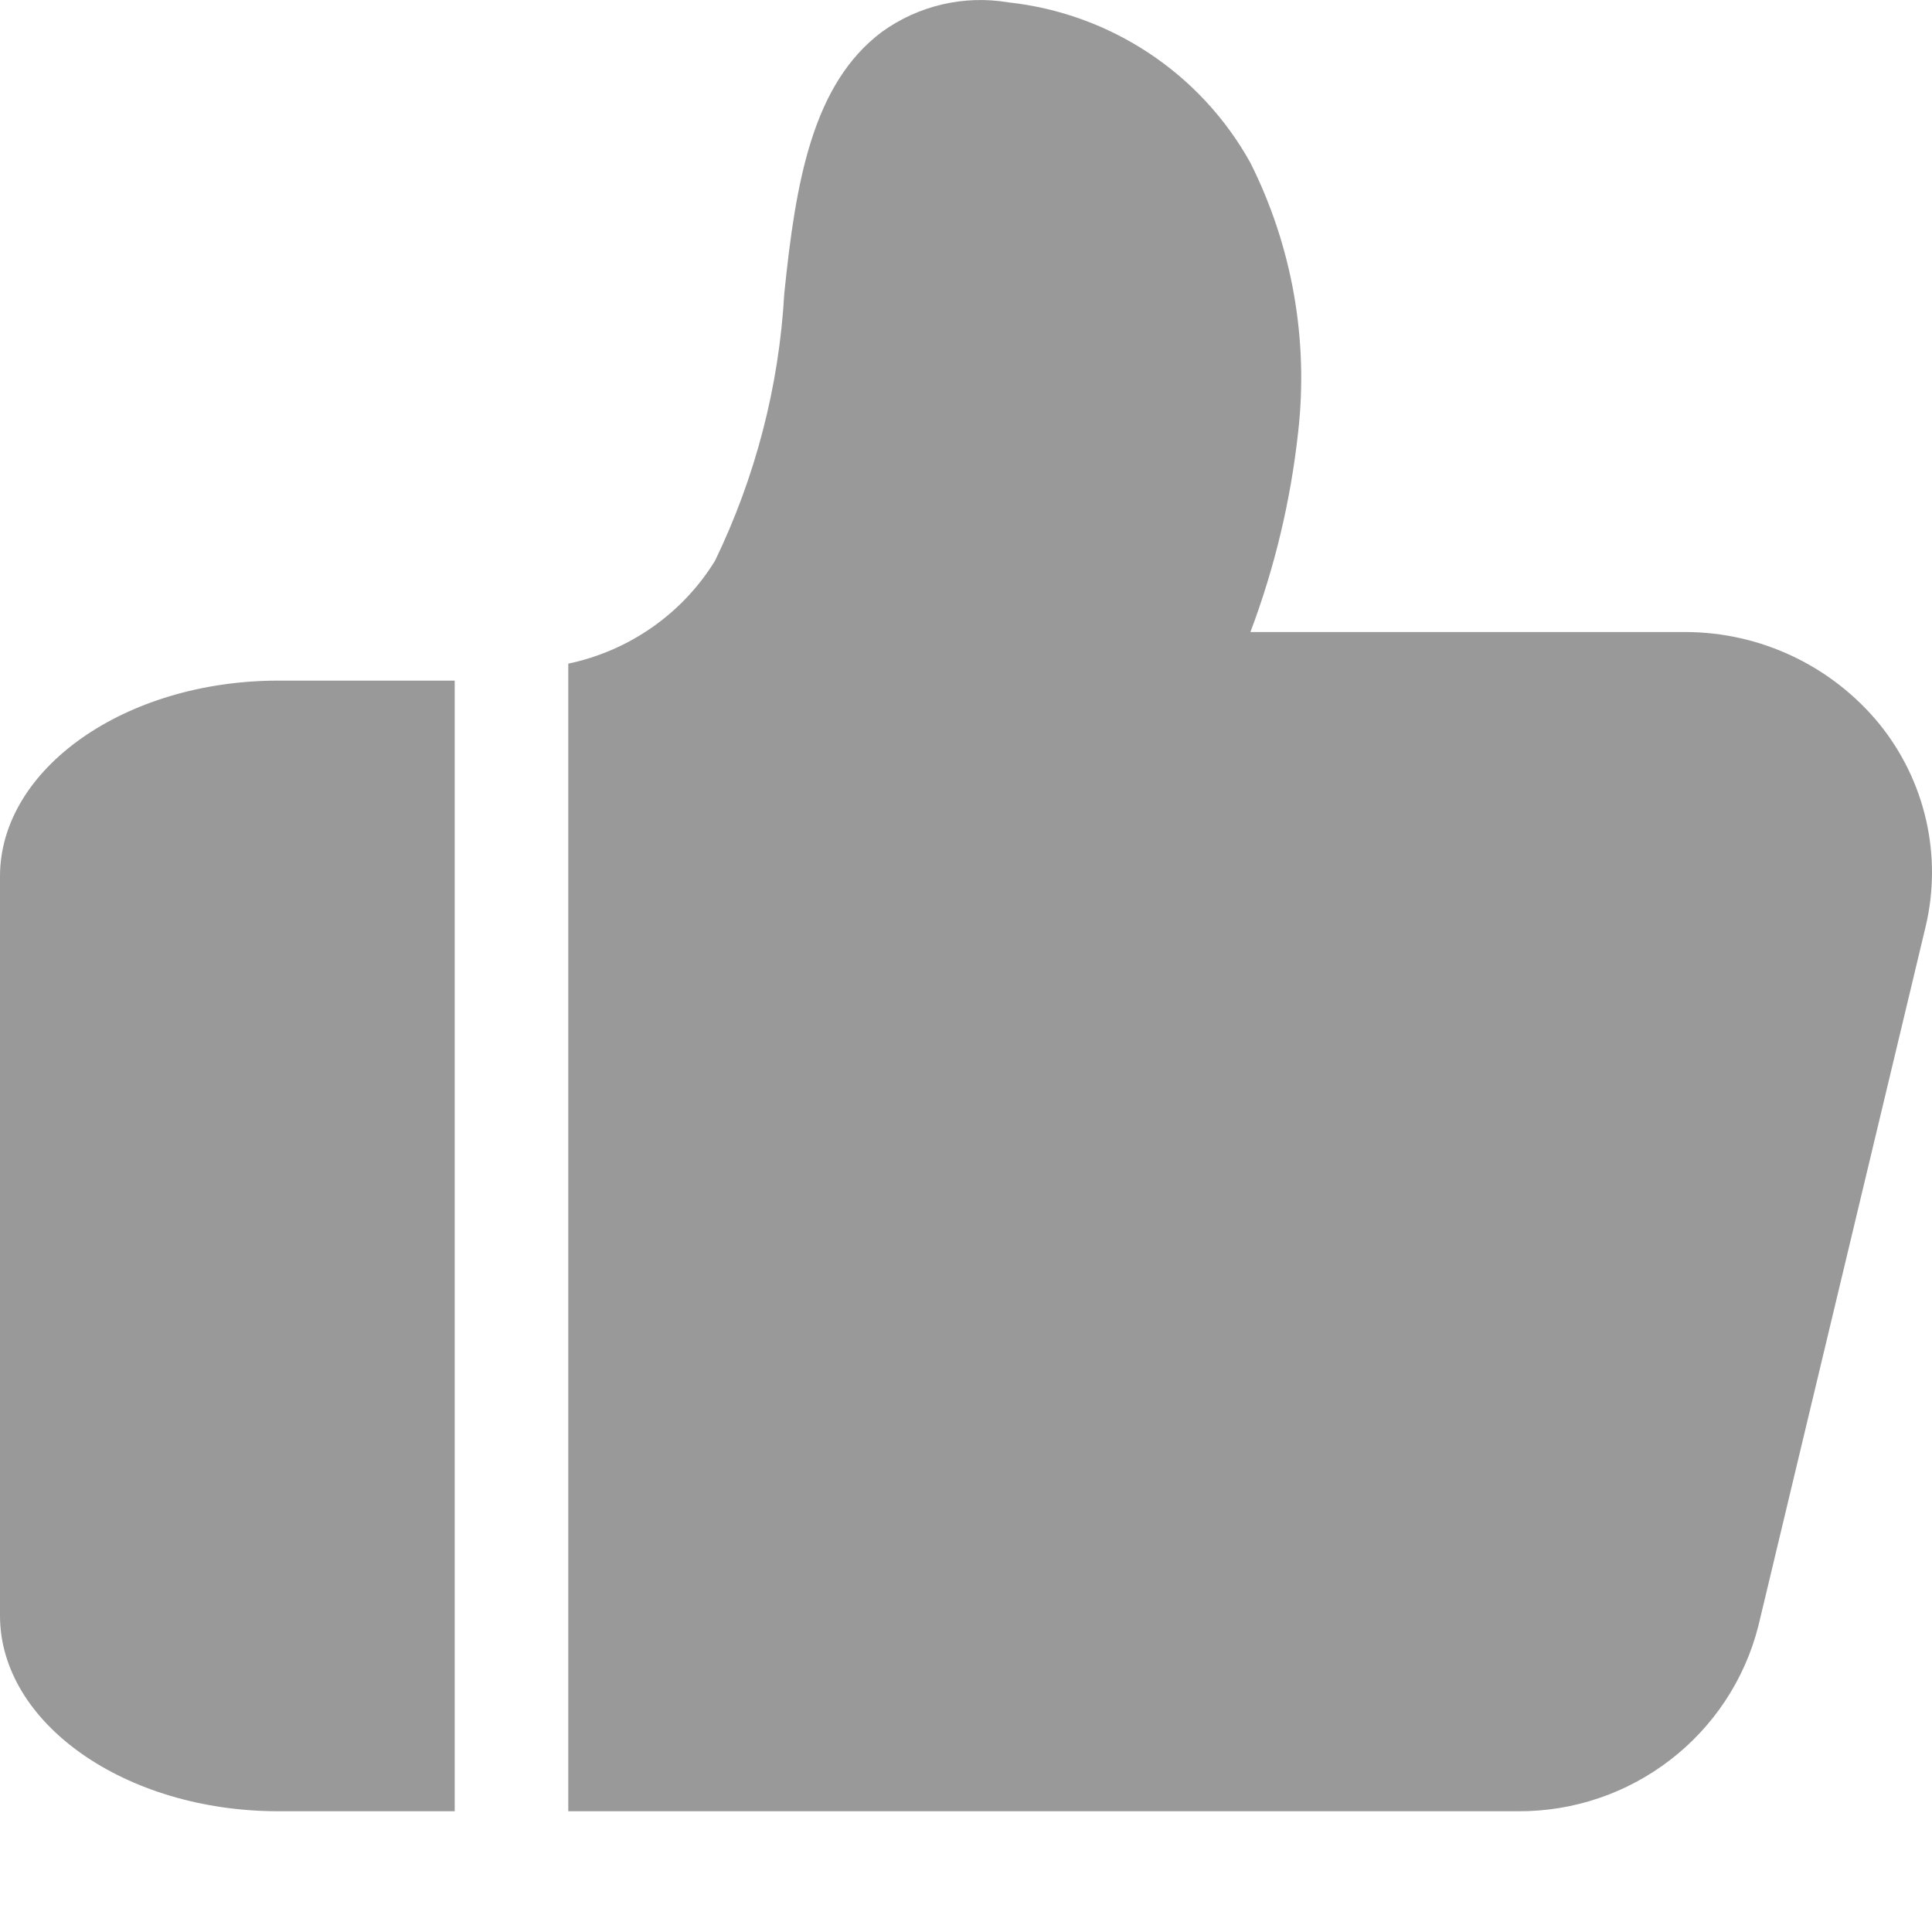 <?xml version="1.0" encoding="UTF-8"?>
<svg width="14px" height="14px" viewBox="0 0 14 14" version="1.1" xmlns="http://www.w3.org/2000/svg" xmlns:xlink="http://www.w3.org/1999/xlink">
    <title>点赞</title>
    <g id="Page-1" stroke="none" stroke-width="1" fill="none" fill-rule="evenodd">
        <g id="应用详情-bug助手" transform="translate(-1059, -757)" fill="#999999" fill-rule="nonzero">
            <g id="评论列表" transform="translate(229, 469)">
                <g id="card1备份-7" transform="translate(0, 131)">
                    <g id="形状" transform="translate(830, 157)">
                        <path d="M2.018,4.932 L3.295,4.932 L3.295,13.125 L2.018,13.125 C0.906,13.125 0,12.486 0,11.708 L0,6.35 C0,5.571 0.906,4.932 2.018,4.932 L2.018,4.932 Z M12.215,4.58 L12.215,4.58 C12.758,4.581 13.272,4.825 13.616,5.243 L13.616,5.243 C13.952,5.656 14.077,6.201 13.953,6.718 L12.742,11.781 L12.742,11.781 C12.541,12.576 11.82,13.131 10.996,13.125 L4.118,13.125 L4.118,4.809 L4.118,4.809 C4.56,4.716 4.945,4.447 5.181,4.064 L5.181,4.064 C5.474,3.458 5.645,2.801 5.683,2.13 C5.766,1.311 5.889,0.606 6.392,0.23 L6.392,0.23 C6.656,0.04 6.985,-0.037 7.306,0.017 L7.306,0.017 C8.046,0.097 8.701,0.531 9.061,1.18 L9.061,1.18 C9.363,1.783 9.483,2.46 9.407,3.13 L9.407,3.13 C9.353,3.626 9.237,4.113 9.061,4.58 L12.215,4.58 Z"></path>
                    </g>
                </g>
            </g>
        </g>
    </g>
</svg>